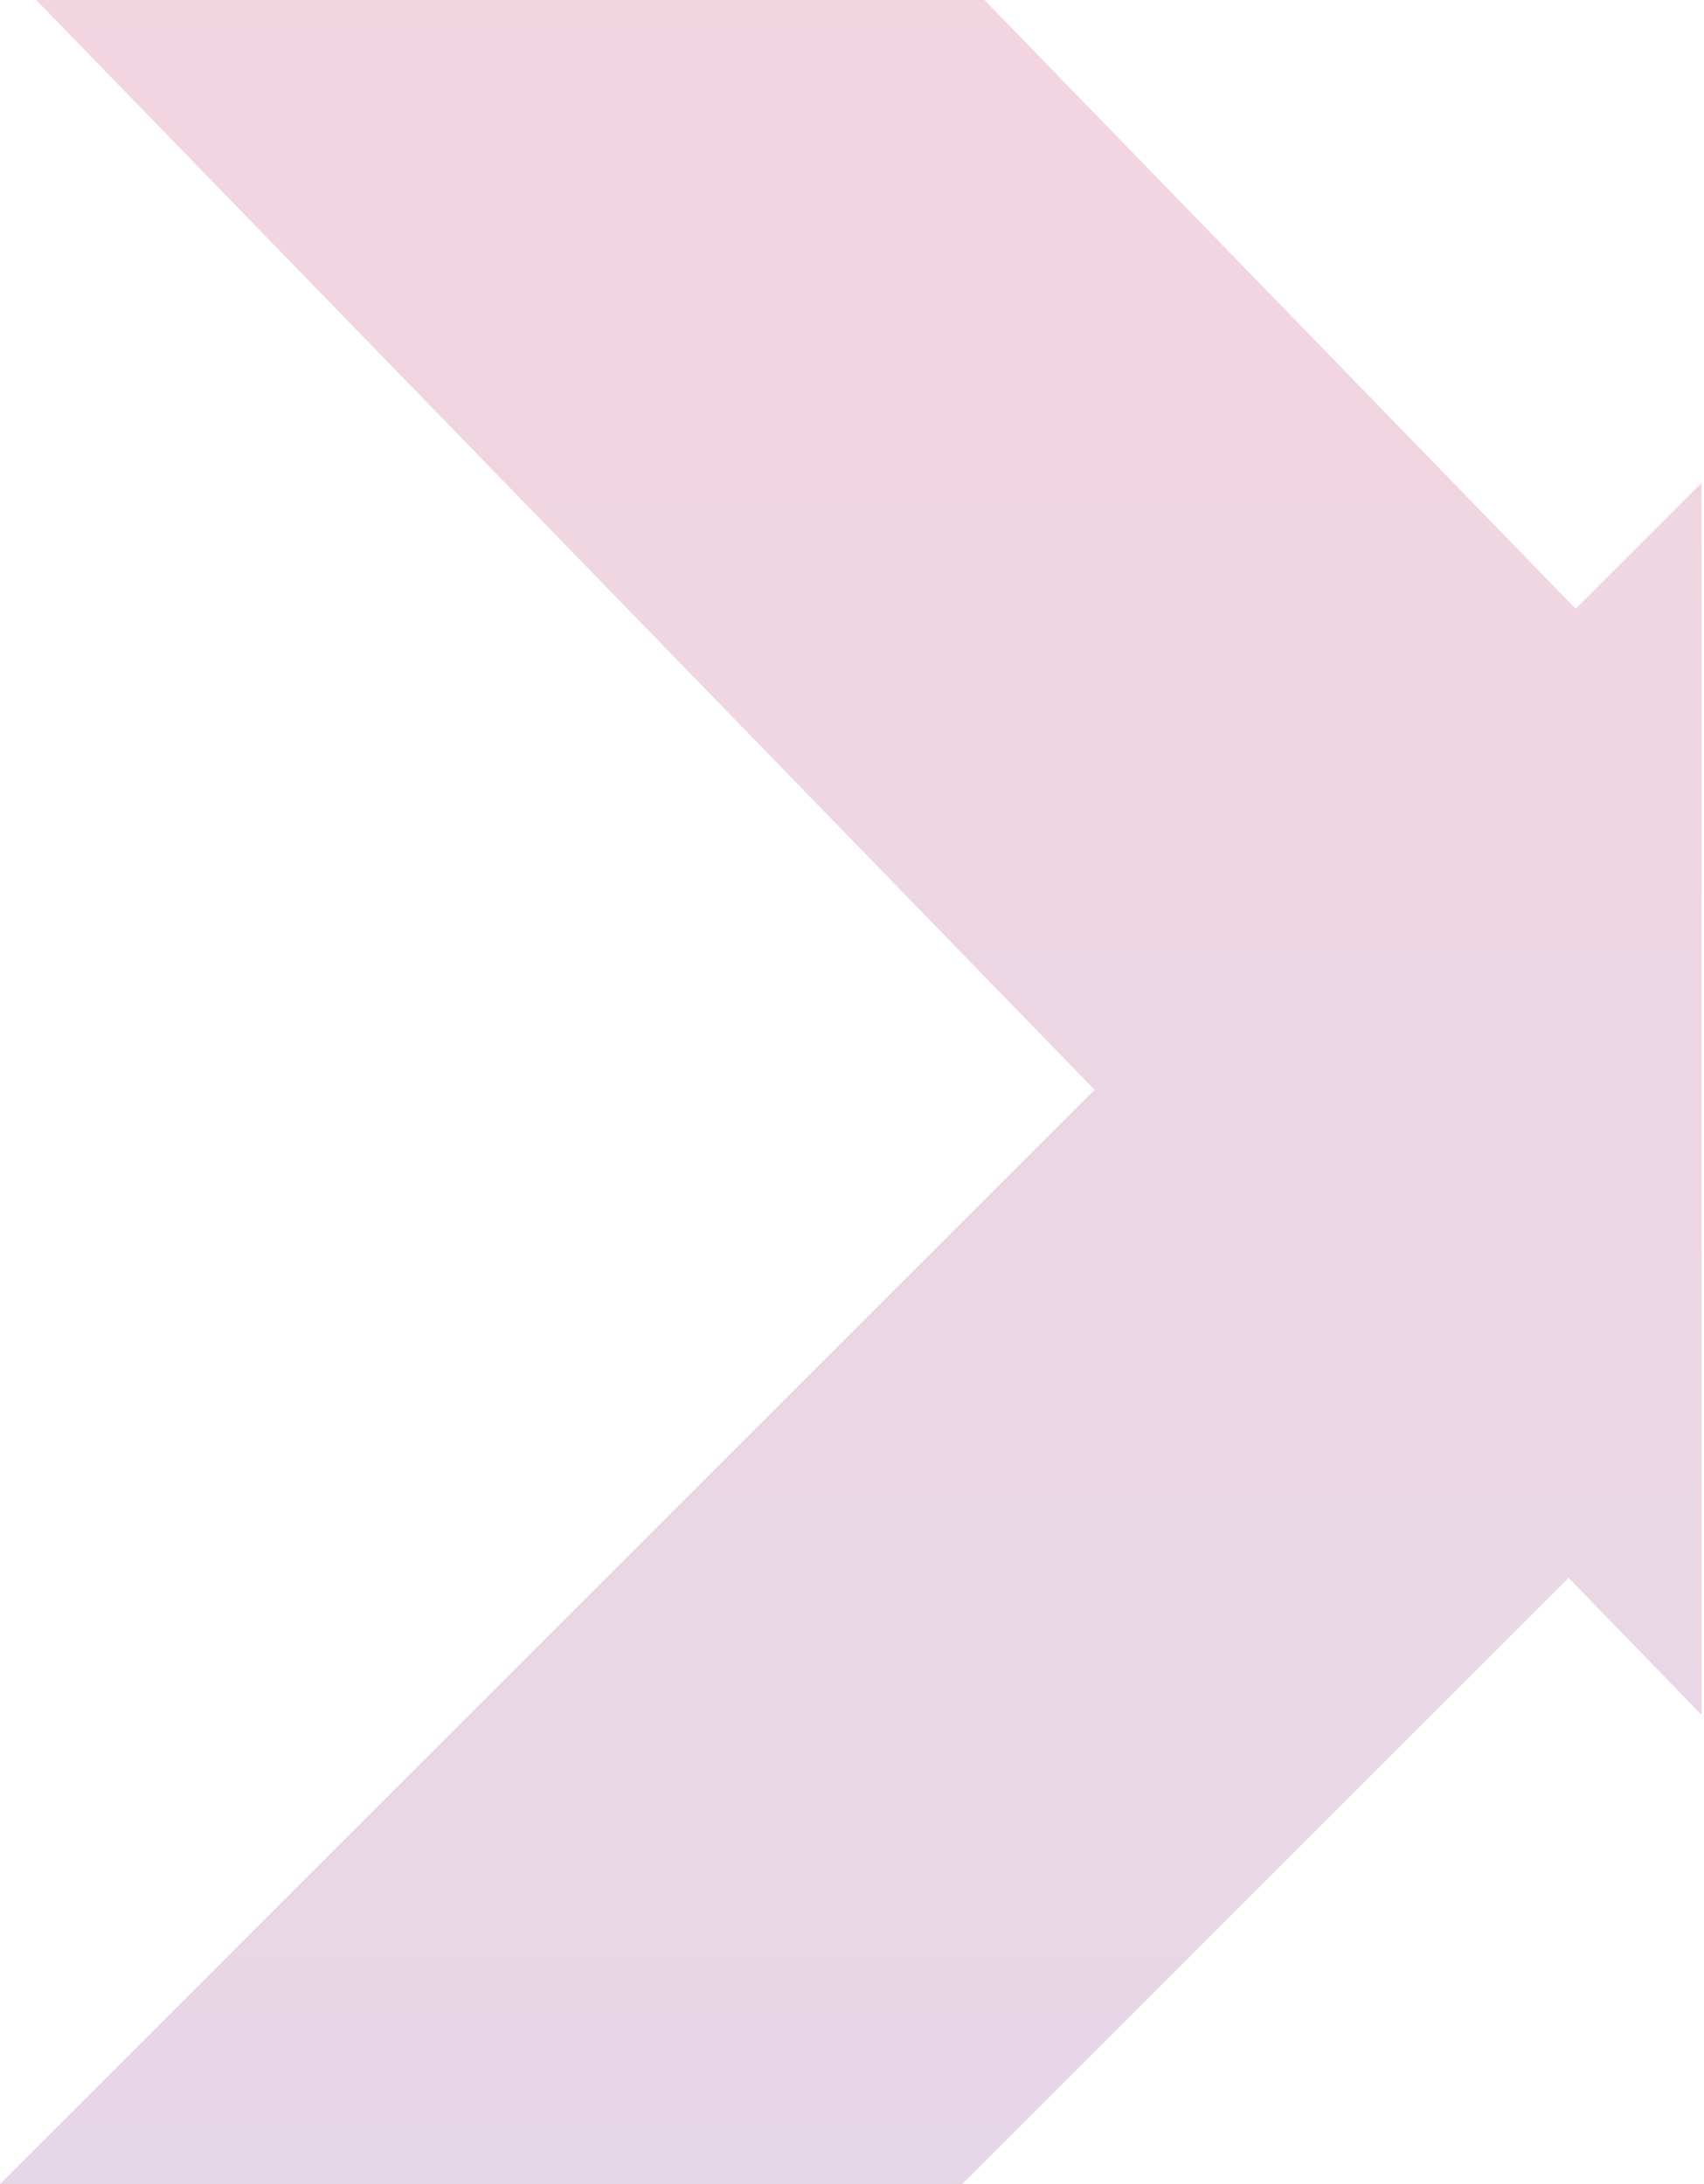 <svg width="546" height="700" viewBox="0 0 546 700" fill="none" xmlns="http://www.w3.org/2000/svg">
<path fill-rule="evenodd" clip-rule="evenodd" d="M315.444 0H11.591L350.721 349.279L0 700H308.299L502.598 505.701L545.225 549.604V154.775L504.887 195.113L315.444 0Z" fill="url(#paint0_linear)" fill-opacity="0.2"/>
<defs>
<linearGradient id="paint0_linear" x1="272.612" y1="0" x2="272.612" y2="700" gradientUnits="userSpaceOnUse">
<stop stop-color="#C12D63"/>
<stop offset="1" stop-color="#833882"/>
</linearGradient>
</defs>
</svg>
